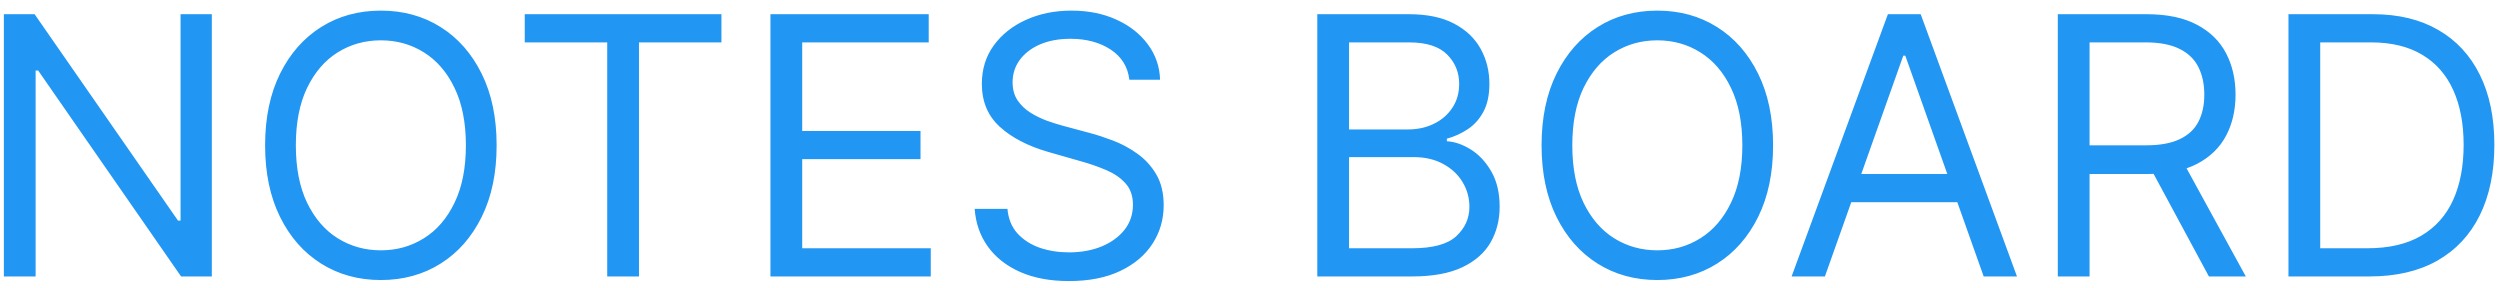 <svg width="208" height="24" viewBox="0 0 208 24" fill="none" xmlns="http://www.w3.org/2000/svg">
<path d="M17.623 1.182V23H15.066L3.177 5.869H2.964V23H0.322V1.182H2.879L14.81 18.355H15.023V1.182H17.623ZM41.319 12.091C41.319 14.392 40.903 16.381 40.072 18.057C39.241 19.733 38.101 21.026 36.653 21.935C35.204 22.844 33.549 23.298 31.688 23.298C29.827 23.298 28.172 22.844 26.724 21.935C25.275 21.026 24.135 19.733 23.304 18.057C22.473 16.381 22.057 14.392 22.057 12.091C22.057 9.79 22.473 7.801 23.304 6.125C24.135 4.449 25.275 3.156 26.724 2.247C28.172 1.338 29.827 0.884 31.688 0.884C33.549 0.884 35.204 1.338 36.653 2.247C38.101 3.156 39.241 4.449 40.072 6.125C40.903 7.801 41.319 9.79 41.319 12.091ZM38.762 12.091C38.762 10.202 38.446 8.607 37.814 7.308C37.189 6.008 36.34 5.024 35.268 4.357C34.202 3.689 33.009 3.355 31.688 3.355C30.367 3.355 29.17 3.689 28.098 4.357C27.032 5.024 26.184 6.008 25.552 7.308C24.927 8.607 24.614 10.202 24.614 12.091C24.614 13.98 24.927 15.575 25.552 16.874C26.184 18.174 27.032 19.158 28.098 19.825C29.17 20.493 30.367 20.827 31.688 20.827C33.009 20.827 34.202 20.493 35.268 19.825C36.34 19.158 37.189 18.174 37.814 16.874C38.446 15.575 38.762 13.98 38.762 12.091ZM43.66 3.526V1.182H60.023V3.526H53.163V23H50.521V3.526H43.66ZM64.101 23V1.182H77.269V3.526H66.743V10.898H76.587V13.242H66.743V20.656H77.439V23H64.101ZM93.963 6.636C93.835 5.557 93.316 4.719 92.407 4.122C91.498 3.526 90.383 3.227 89.062 3.227C88.096 3.227 87.251 3.384 86.526 3.696C85.809 4.009 85.248 4.438 84.843 4.985C84.445 5.532 84.247 6.153 84.247 6.849C84.247 7.432 84.385 7.933 84.662 8.352C84.946 8.763 85.308 9.108 85.749 9.385C86.189 9.655 86.651 9.879 87.134 10.056C87.617 10.227 88.061 10.365 88.465 10.472L90.681 11.068C91.249 11.217 91.882 11.423 92.578 11.686C93.281 11.949 93.952 12.307 94.591 12.762C95.237 13.21 95.77 13.785 96.189 14.488C96.608 15.191 96.818 16.054 96.818 17.077C96.818 18.256 96.509 19.321 95.891 20.273C95.28 21.224 94.385 21.981 93.206 22.542C92.034 23.103 90.61 23.384 88.934 23.384C87.372 23.384 86.019 23.131 84.875 22.627C83.739 22.123 82.844 21.42 82.191 20.518C81.544 19.616 81.178 18.568 81.093 17.375H83.82C83.891 18.199 84.168 18.881 84.651 19.421C85.141 19.953 85.759 20.351 86.505 20.614C87.258 20.869 88.068 20.997 88.934 20.997C89.943 20.997 90.848 20.834 91.651 20.507C92.453 20.173 93.089 19.712 93.558 19.122C94.026 18.526 94.261 17.829 94.261 17.034C94.261 16.31 94.058 15.72 93.654 15.266C93.249 14.811 92.716 14.442 92.056 14.158C91.395 13.874 90.681 13.625 89.914 13.412L87.23 12.645C85.525 12.155 84.176 11.455 83.181 10.546C82.187 9.637 81.69 8.447 81.69 6.977C81.69 5.756 82.02 4.69 82.681 3.781C83.348 2.865 84.243 2.155 85.365 1.651C86.495 1.139 87.755 0.884 89.147 0.884C90.553 0.884 91.803 1.136 92.897 1.64C93.991 2.137 94.857 2.819 95.497 3.685C96.143 4.552 96.484 5.536 96.519 6.636H93.963ZM109.599 23V1.182H117.227C118.747 1.182 120 1.445 120.988 1.97C121.975 2.489 122.71 3.188 123.193 4.069C123.676 4.942 123.917 5.912 123.917 6.977C123.917 7.915 123.75 8.689 123.417 9.3C123.09 9.911 122.657 10.393 122.117 10.749C121.584 11.104 121.005 11.367 120.38 11.537V11.75C121.048 11.793 121.719 12.027 122.394 12.453C123.069 12.879 123.633 13.49 124.088 14.286C124.542 15.081 124.77 16.054 124.77 17.204C124.77 18.298 124.521 19.282 124.024 20.155C123.527 21.029 122.742 21.722 121.669 22.233C120.597 22.744 119.201 23 117.483 23H109.599ZM112.241 20.656H117.483C119.208 20.656 120.434 20.322 121.158 19.655C121.89 18.98 122.255 18.163 122.255 17.204C122.255 16.466 122.067 15.784 121.691 15.159C121.314 14.527 120.778 14.023 120.082 13.646C119.386 13.263 118.562 13.071 117.61 13.071H112.241V20.656ZM112.241 10.77H117.142C117.937 10.77 118.654 10.614 119.294 10.301C119.94 9.989 120.451 9.548 120.828 8.98C121.211 8.412 121.403 7.744 121.403 6.977C121.403 6.018 121.069 5.205 120.402 4.538C119.734 3.863 118.676 3.526 117.227 3.526H112.241V10.77ZM147.52 12.091C147.52 14.392 147.104 16.381 146.273 18.057C145.442 19.733 144.303 21.026 142.854 21.935C141.405 22.844 139.75 23.298 137.889 23.298C136.028 23.298 134.374 22.844 132.925 21.935C131.476 21.026 130.336 19.733 129.505 18.057C128.674 16.381 128.259 14.392 128.259 12.091C128.259 9.79 128.674 7.801 129.505 6.125C130.336 4.449 131.476 3.156 132.925 2.247C134.374 1.338 136.028 0.884 137.889 0.884C139.75 0.884 141.405 1.338 142.854 2.247C144.303 3.156 145.442 4.449 146.273 6.125C147.104 7.801 147.52 9.79 147.52 12.091ZM144.963 12.091C144.963 10.202 144.647 8.607 144.015 7.308C143.39 6.008 142.541 5.024 141.469 4.357C140.403 3.689 139.21 3.355 137.889 3.355C136.568 3.355 135.371 3.689 134.299 4.357C133.234 5.024 132.385 6.008 131.753 7.308C131.128 8.607 130.815 10.202 130.815 12.091C130.815 13.98 131.128 15.575 131.753 16.874C132.385 18.174 133.234 19.158 134.299 19.825C135.371 20.493 136.568 20.827 137.889 20.827C139.21 20.827 140.403 20.493 141.469 19.825C142.541 19.158 143.39 18.174 144.015 16.874C144.647 15.575 144.963 13.98 144.963 12.091ZM151.832 23H149.062L157.073 1.182H159.801L167.812 23H165.042L158.522 4.634H158.352L151.832 23ZM152.855 14.477H164.019V16.821H152.855V14.477ZM171.21 23V1.182H178.583C180.287 1.182 181.686 1.473 182.78 2.055C183.874 2.631 184.683 3.423 185.209 4.431C185.735 5.44 185.997 6.587 185.997 7.872C185.997 9.158 185.735 10.298 185.209 11.292C184.683 12.286 183.877 13.068 182.791 13.636C181.704 14.197 180.316 14.477 178.625 14.477H172.659V12.091H178.54C179.705 12.091 180.642 11.921 181.352 11.579C182.07 11.239 182.588 10.756 182.908 10.131C183.235 9.499 183.398 8.746 183.398 7.872C183.398 6.999 183.235 6.235 182.908 5.582C182.581 4.928 182.059 4.424 181.342 4.069C180.624 3.707 179.676 3.526 178.497 3.526H173.852V23H171.21ZM181.48 13.199L186.85 23H183.781L178.497 13.199H181.48ZM197.133 23H190.4V1.182H197.431C199.548 1.182 201.359 1.619 202.864 2.492C204.37 3.359 205.524 4.605 206.327 6.232C207.129 7.851 207.531 9.79 207.531 12.048C207.531 14.321 207.126 16.278 206.316 17.918C205.506 19.552 204.327 20.809 202.779 21.69C201.231 22.563 199.349 23 197.133 23ZM193.042 20.656H196.962C198.766 20.656 200.261 20.308 201.447 19.612C202.634 18.916 203.518 17.925 204.1 16.64C204.683 15.354 204.974 13.824 204.974 12.048C204.974 10.287 204.686 8.771 204.111 7.499C203.536 6.221 202.676 5.241 201.533 4.559C200.389 3.87 198.965 3.526 197.261 3.526H193.042V20.656Z" fill="#2196F3"/>
</svg>
